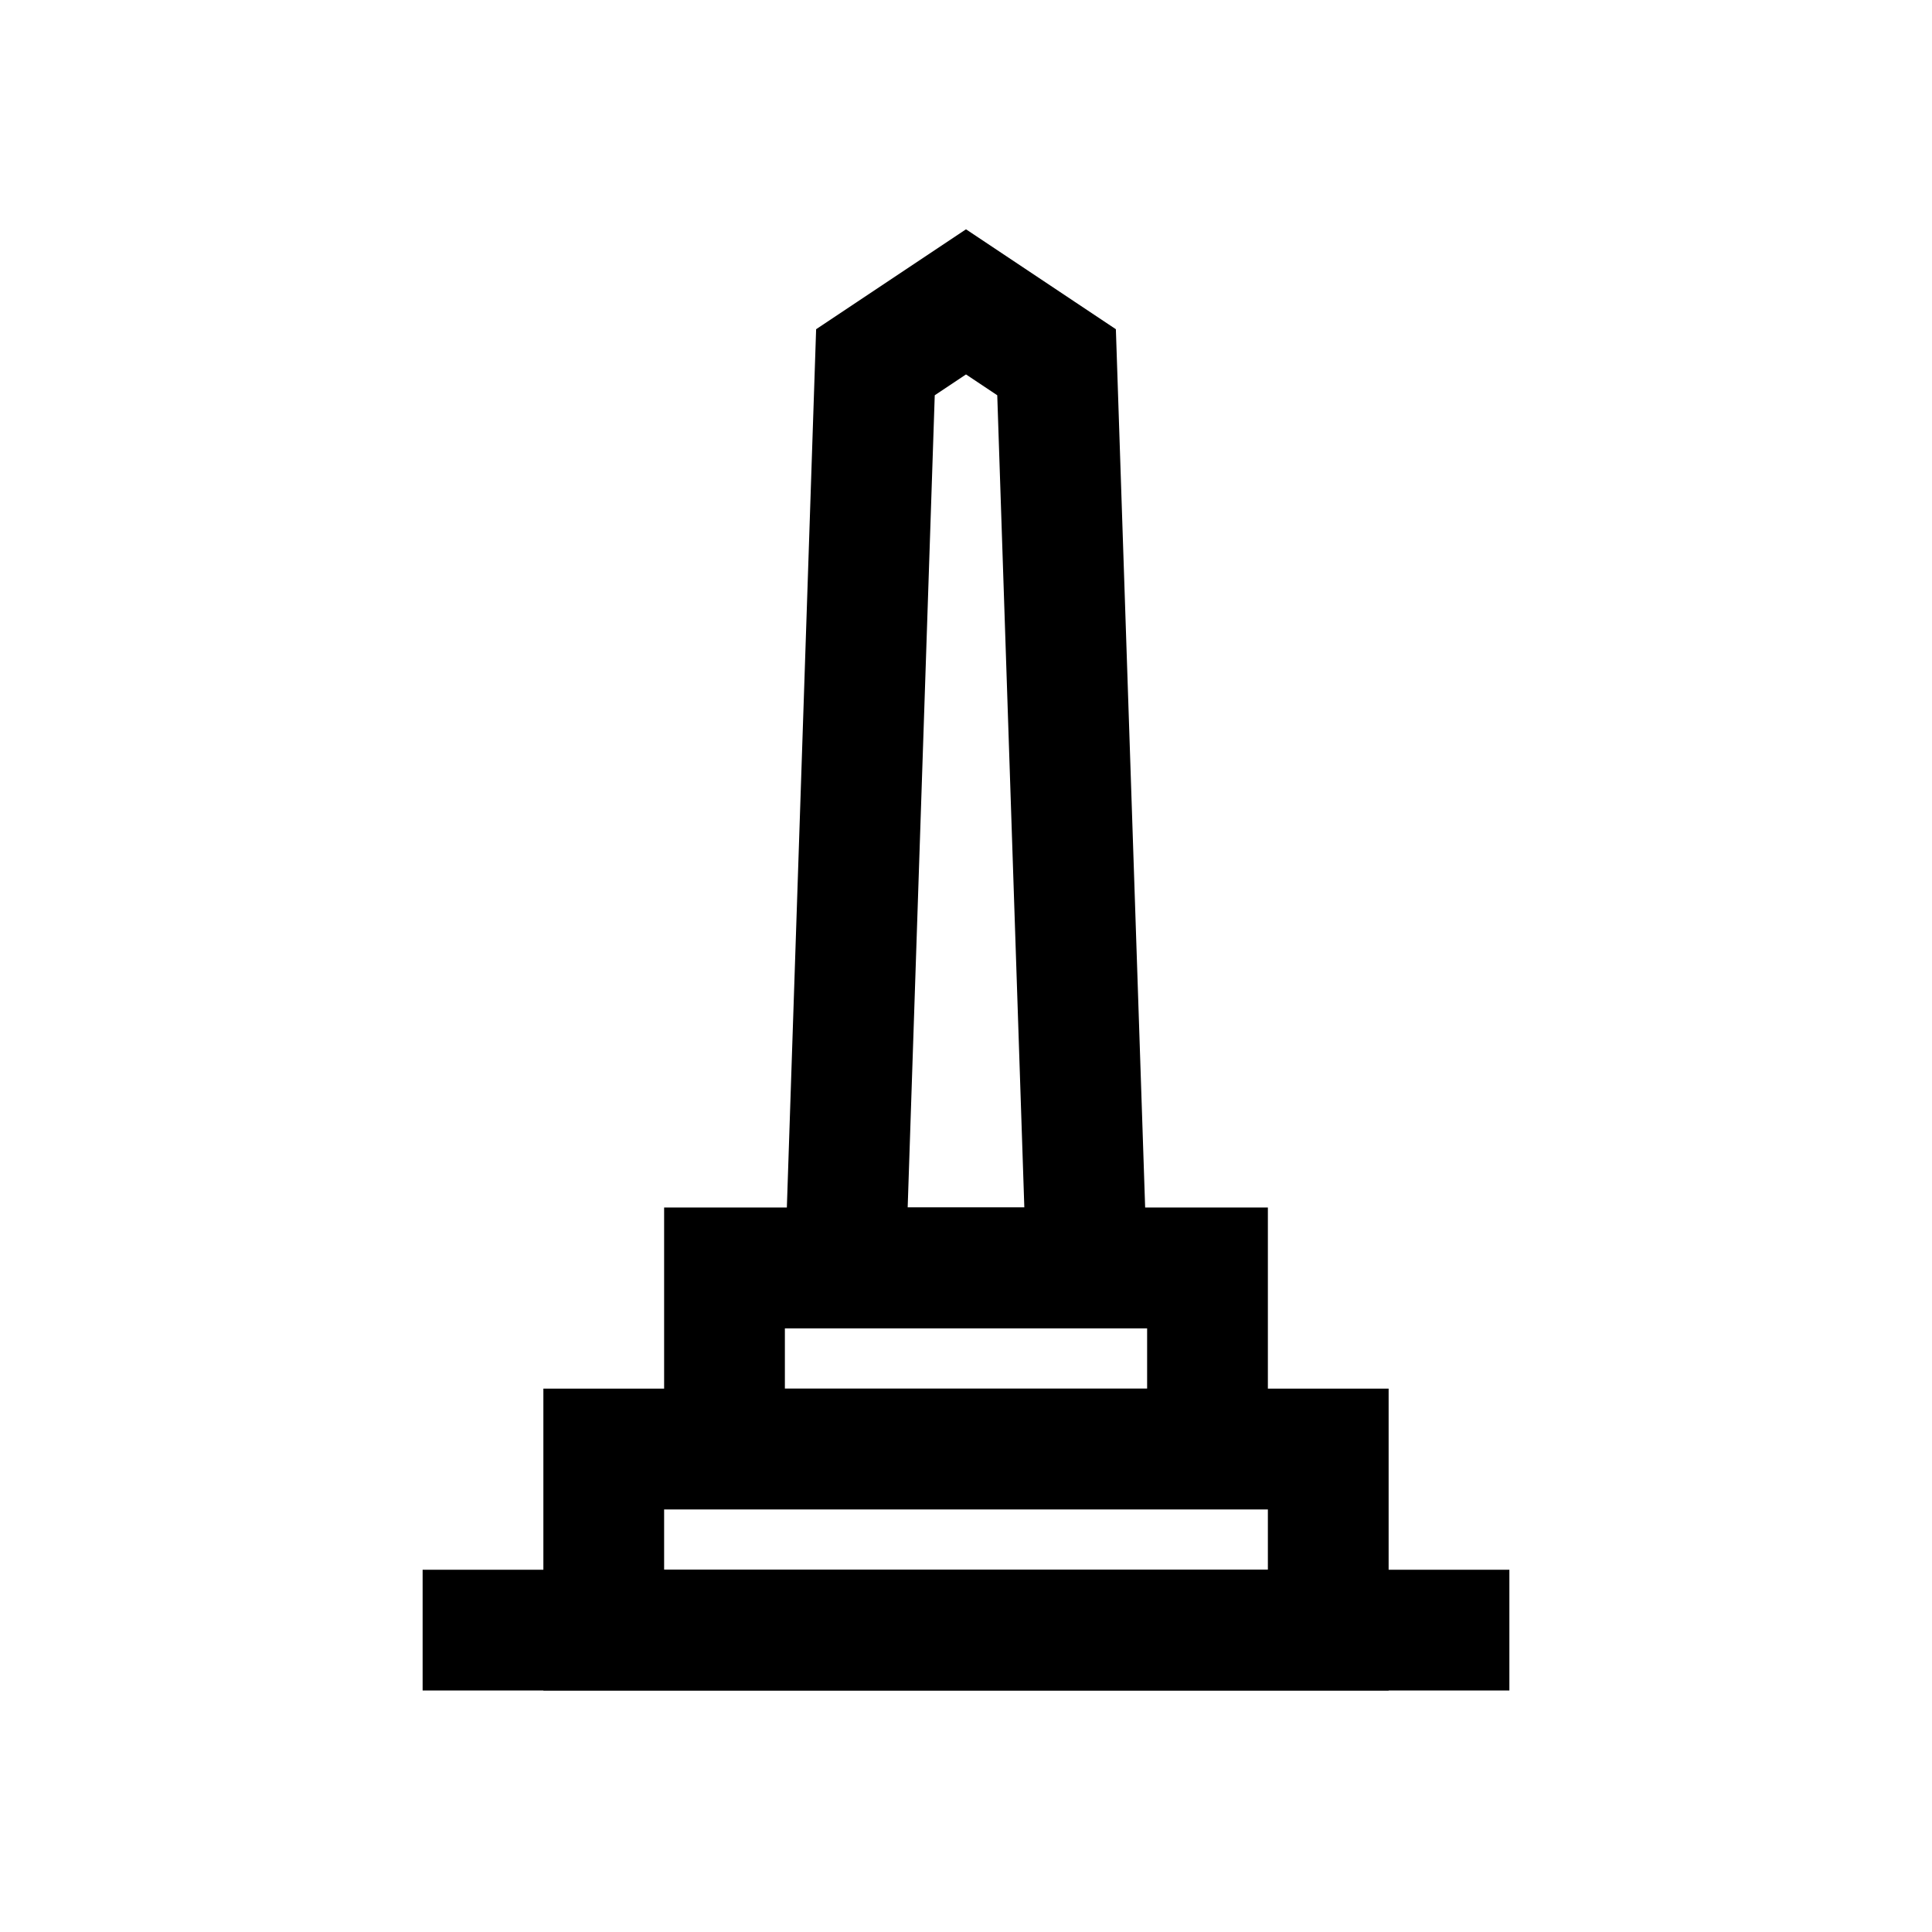 <?xml version="1.0" encoding="iso-8859-1"?>
<!-- Generator: Adobe Illustrator 19.1.0, SVG Export Plug-In . SVG Version: 6.00 Build 0)  -->
<svg version="1.1" id="Layer_1" xmlns="http://www.w3.org/2000/svg" xmlns:xlink="http://www.w3.org/1999/xlink" x="0px" y="0px"
	 viewBox="0 0 32 32" style="enable-background:new 0 0 32 32;" xml:space="preserve">
<line style="fill:none;stroke:#000000;stroke-width:2;stroke-miterlimit:10;" x1="7" y1="27" x2="25" y2="27"/>
<rect x="10" y="24" style="fill:none;stroke:#000000;stroke-width:2;stroke-miterlimit:10;" width="12" height="3"/>
<rect x="12" y="21" style="fill:none;stroke:#000000;stroke-width:2;stroke-miterlimit:10;" width="8" height="3"/>
<polygon style="fill:none;stroke:#000000;stroke-width:2;stroke-miterlimit:10;" points="18,21 14,21 14.5,6 16,5 17.5,6 "/>
</svg>
